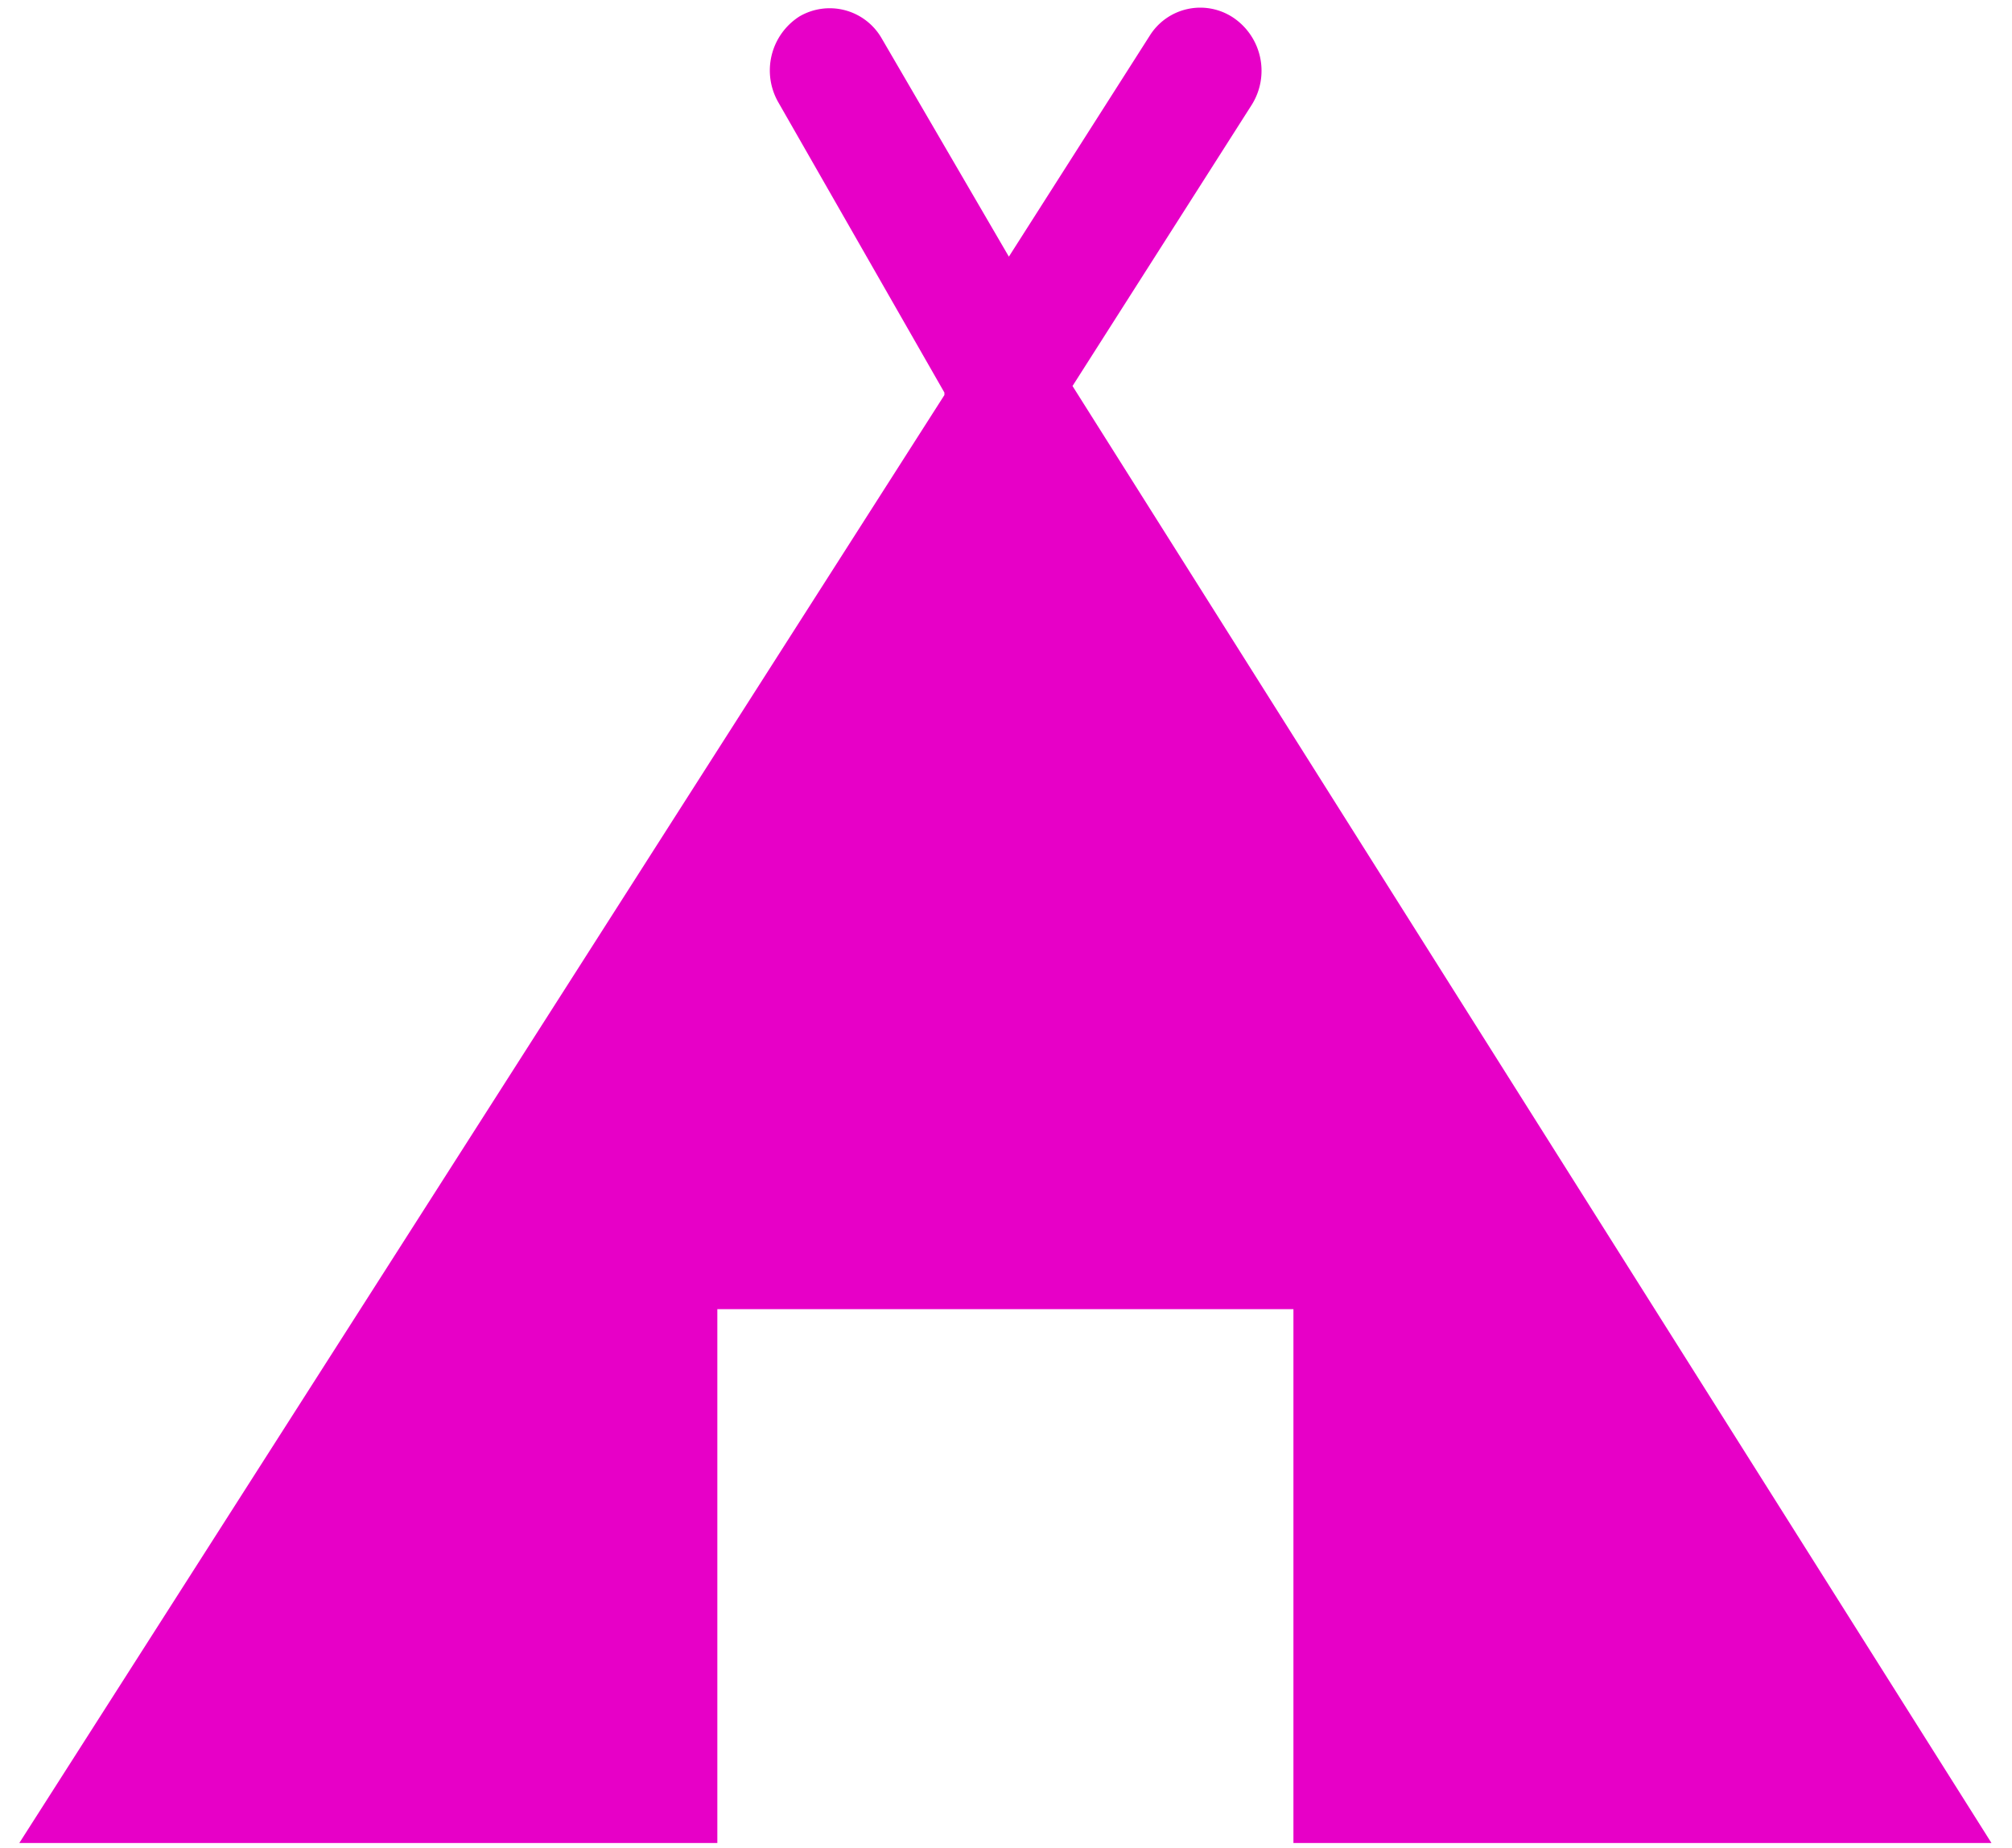<svg id="Layer_1" data-name="Layer 1" xmlns="http://www.w3.org/2000/svg" viewBox="0 0 49 45"><defs><style>.cls-1{fill:#e700c7;}</style></defs><title>Artboard 18 copy</title><path class="cls-1" d="M31.5,31.88v13h17L26.12,9.4l4.36-6.84A1.56,1.56,0,0,0,30.05.44,1.45,1.45,0,0,0,28,.87L24.57,6.25,21.47.93a1.46,1.46,0,0,0-2-.53,1.56,1.56,0,0,0-.51,2.1L23,9.56l0,.06L.47,44.88h17v-13Z"/></svg>